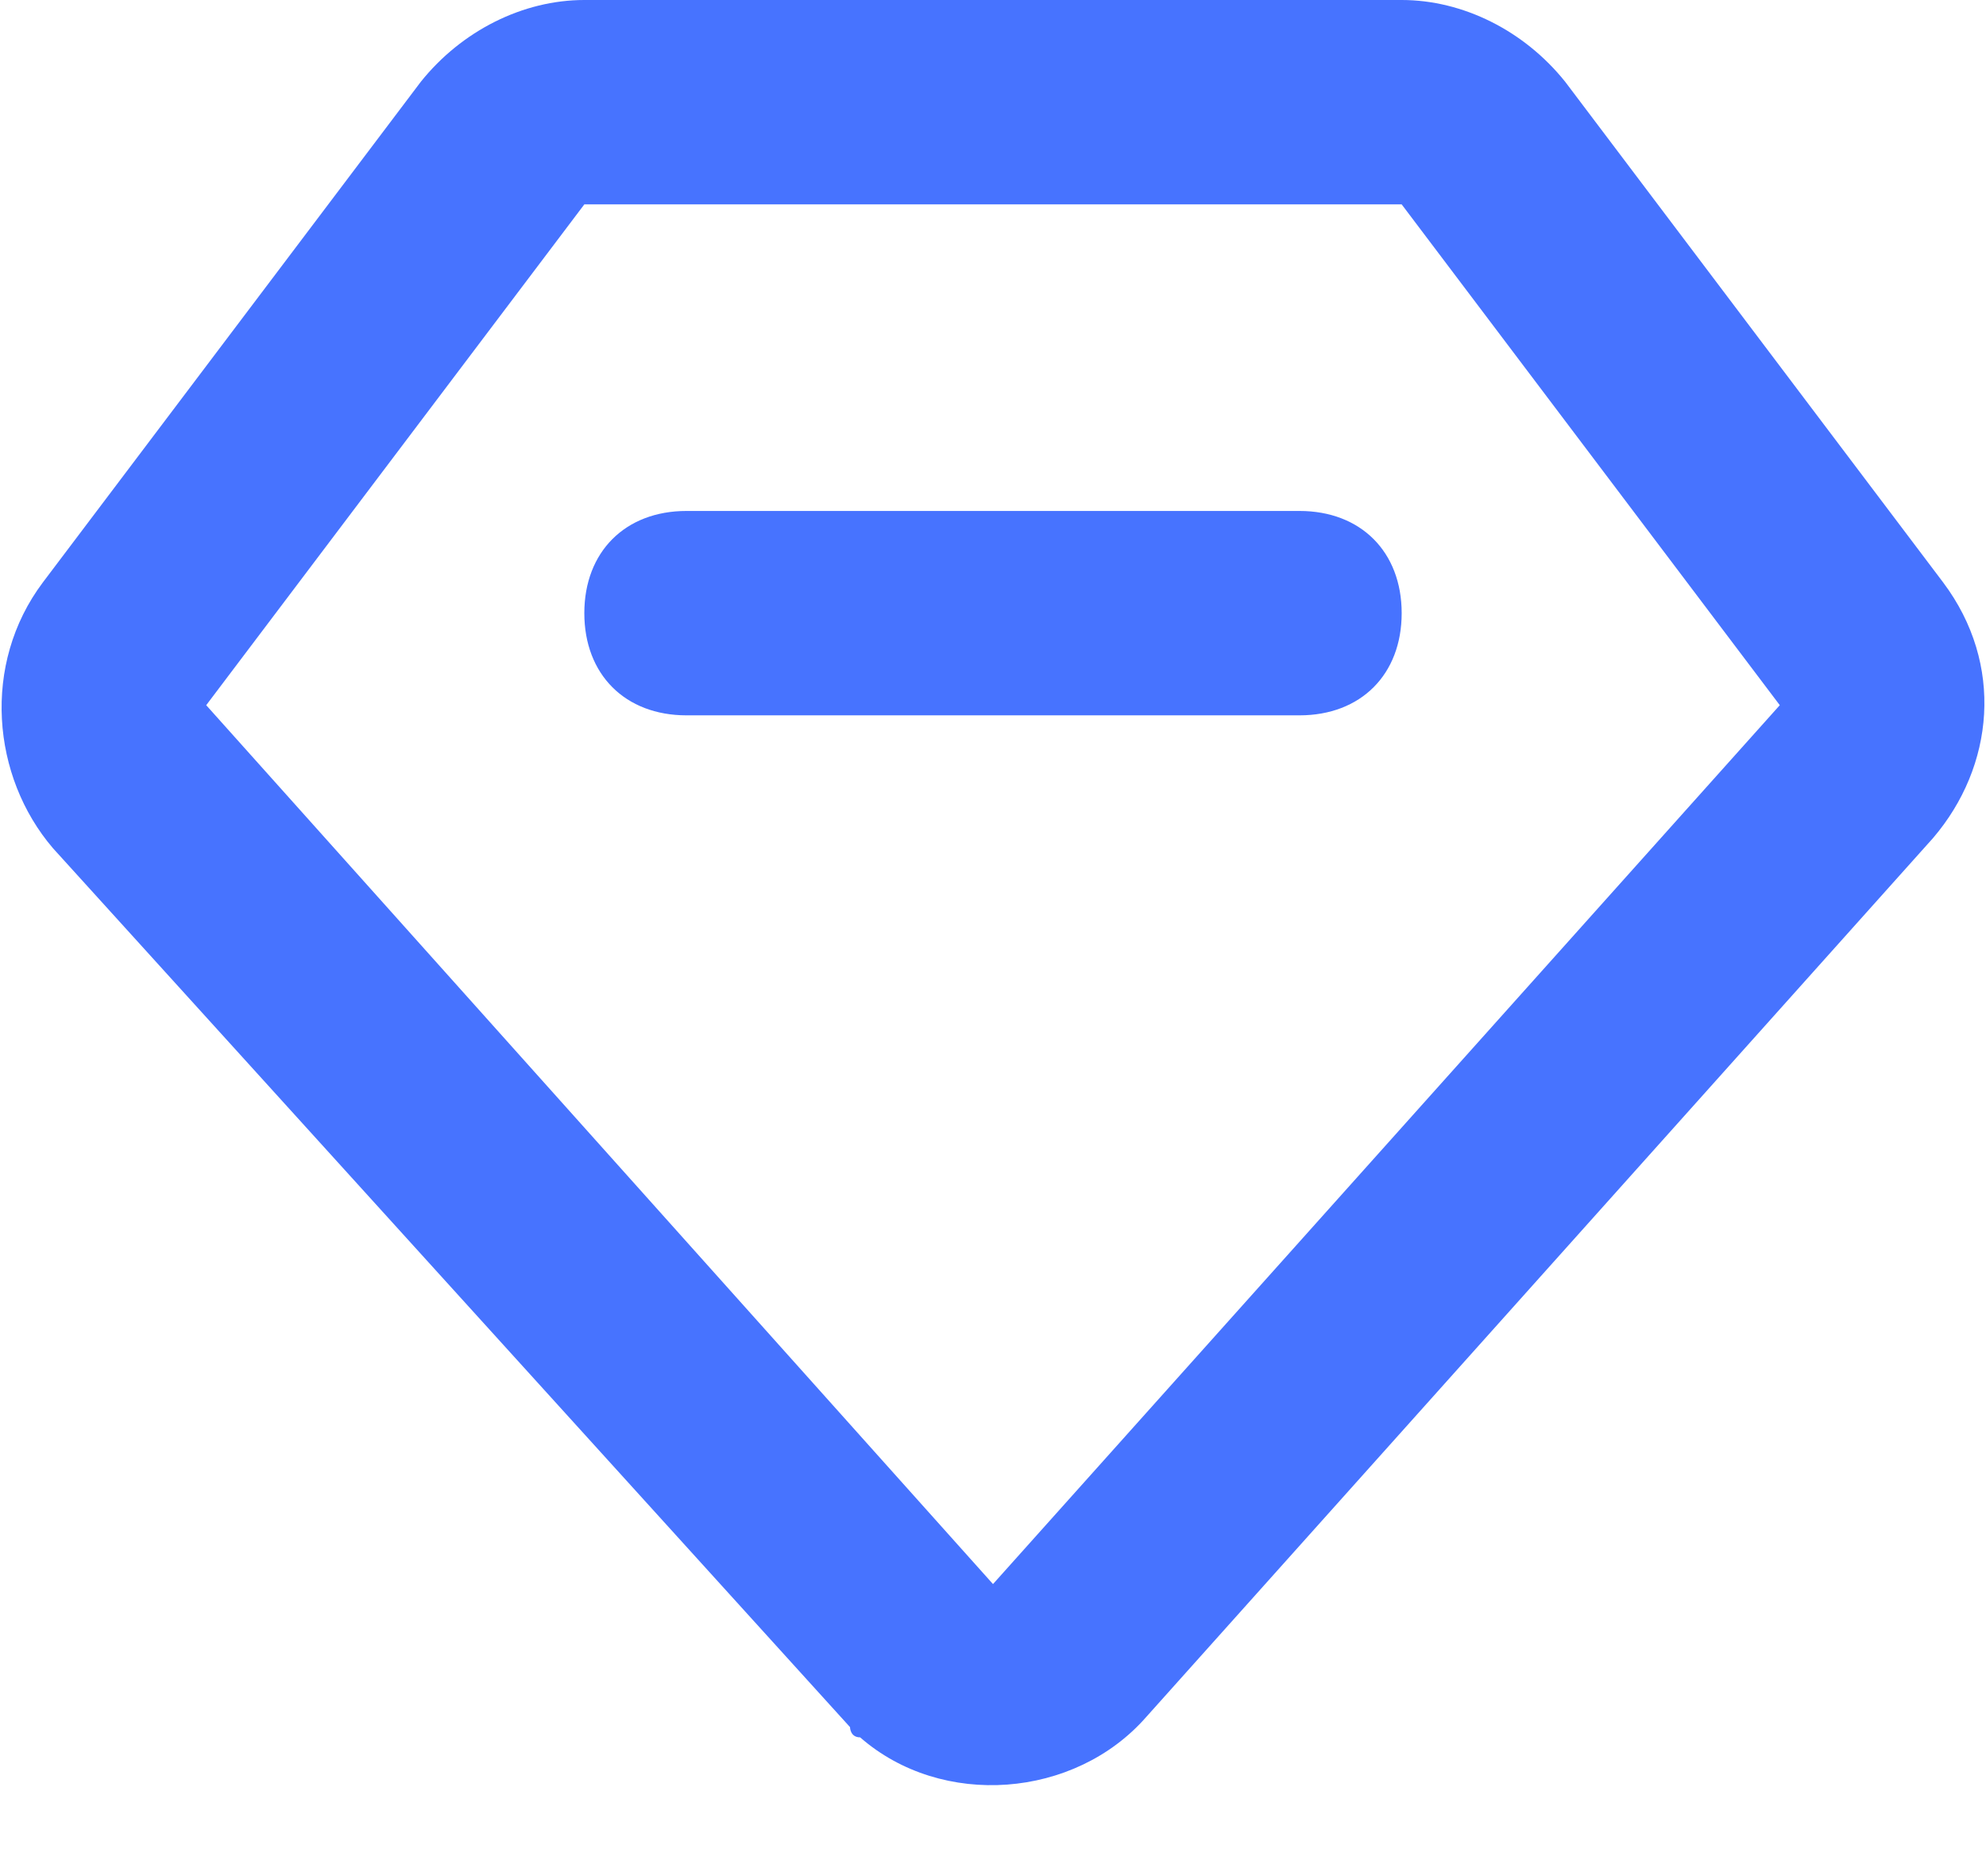 <?xml version="1.0" encoding="UTF-8"?>
<svg width="18px" height="17px" viewBox="0 0 18 17" version="1.1" xmlns="http://www.w3.org/2000/svg" xmlns:xlink="http://www.w3.org/1999/xlink">
    <!-- Generator: Sketch 51.2 (57519) - http://www.bohemiancoding.com/sketch -->
    <title>Shape</title>
    <desc>Created with Sketch.</desc>
    <defs></defs>
    <g id="Page-1" stroke="none" stroke-width="1" fill="none" fill-rule="evenodd">
        <g id="管理人员看板-付费" transform="translate(-749, -406)" fill="#4773FF" fill-rule="nonzero">
            <g id="Group-34" transform="translate(264, 340)">
                <g id="Group-11" transform="translate(485, 61)">
                    <path d="M12.704,5 C13.26,5 13.815,5.278 14.186,5.741 L17.612,10.278 C18.168,11.019 18.075,11.945 17.52,12.594 L10.389,20.558 C9.741,21.298 8.537,21.391 7.796,20.743 C7.704,20.743 7.704,20.65 7.704,20.65 L0.48,12.686 C-0.075,12.038 -0.168,11.019 0.388,10.278 L3.814,5.741 C4.185,5.278 4.74,5 5.296,5 L12.704,5 Z M12.704,6.852 L5.296,6.852 L1.869,11.39 L9,19.354 L16.131,11.39 L12.704,6.852 Z M11.778,9.63 C12.334,9.63 12.704,10.001 12.704,10.556 C12.704,11.112 12.334,11.482 11.778,11.482 L6.222,11.482 C5.666,11.482 5.296,11.112 5.296,10.556 C5.296,10.001 5.666,9.63 6.222,9.63 L11.778,9.63 Z" id="Shape"></path>
                </g>
            </g>
        </g>
    </g>
</svg>